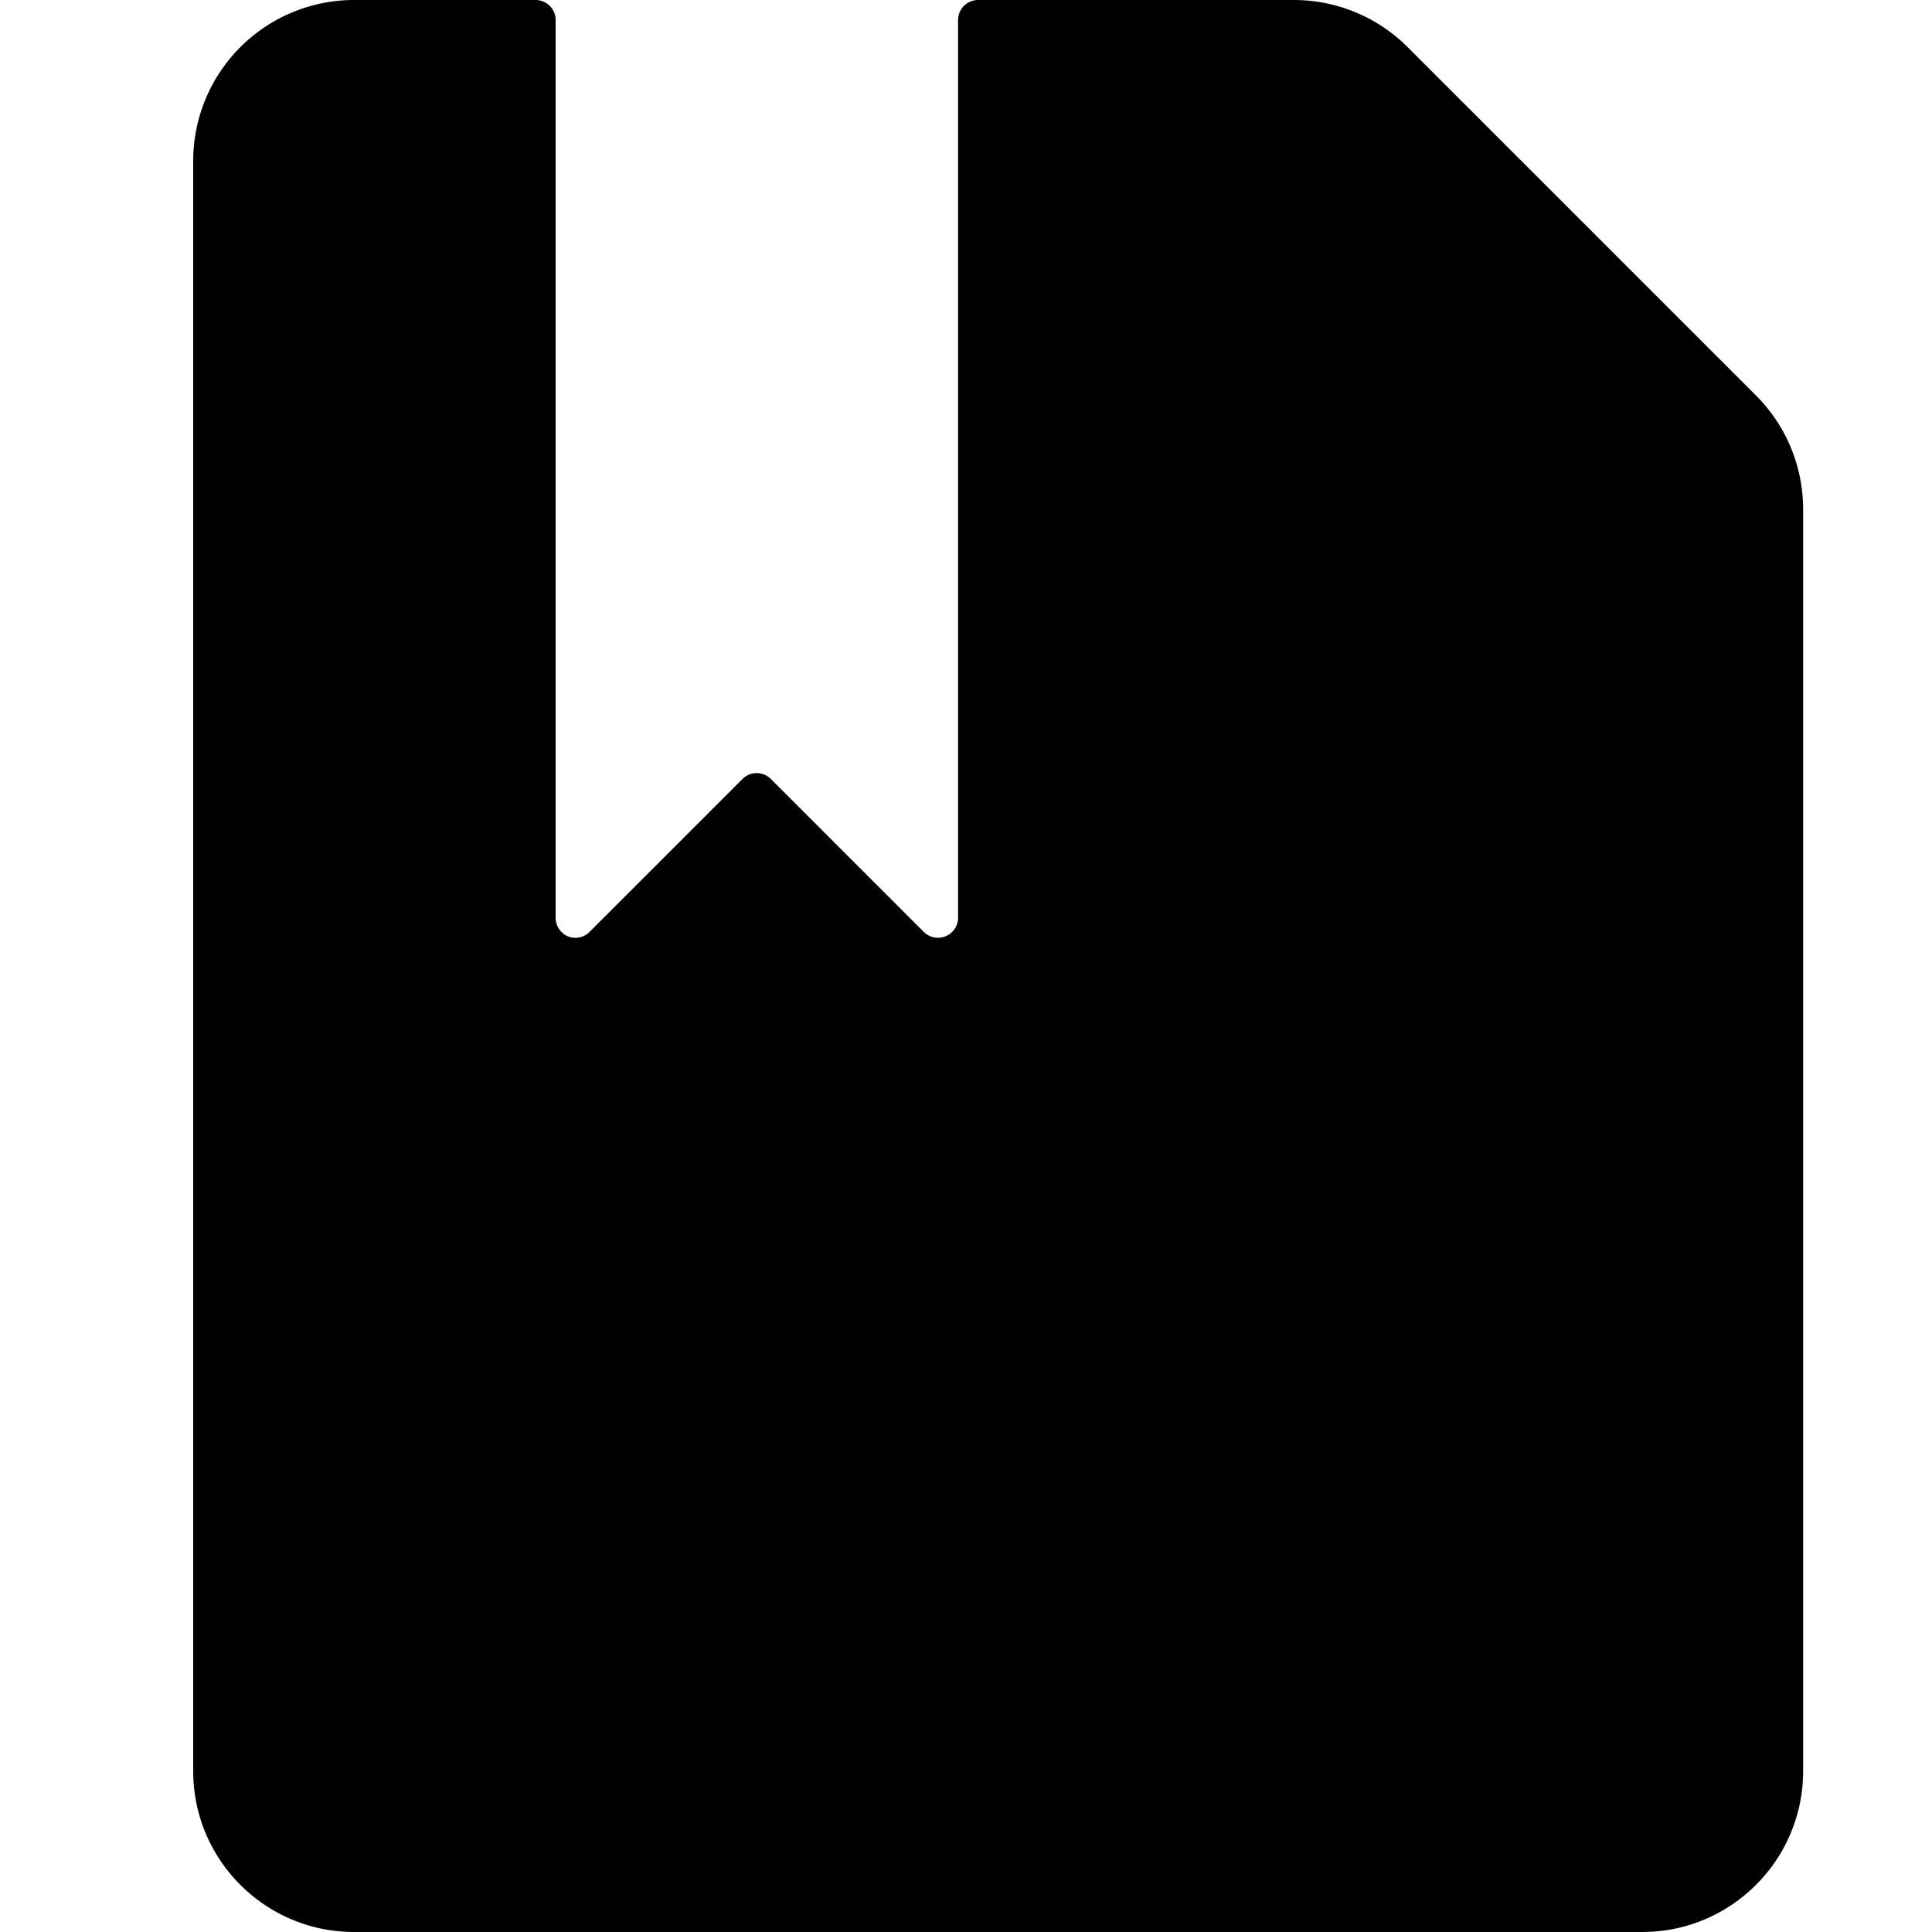 <svg xmlns="http://www.w3.org/2000/svg" viewBox="0 0 10 10" fill="currentColor" fill-rule="nonzero"><path d="M9.333 2.637a.833.833 0 00-.244-.59L7.286.244A.833.833 0 006.696 0H5.064a.104.104 0 00-.105.104V4.75a.104.104 0 01-.177.074l-.792-.792a.104.104 0 00-.147 0l-.792.792a.103.103 0 01-.113.022.105.105 0 01-.062-.096V.104A.104.104 0 002.772 0h-.939A.833.833 0 001 .833v8.334c0 .46.373.833.833.833H8.5c.46 0 .833-.373.833-.833v-6.53z" /></svg>

